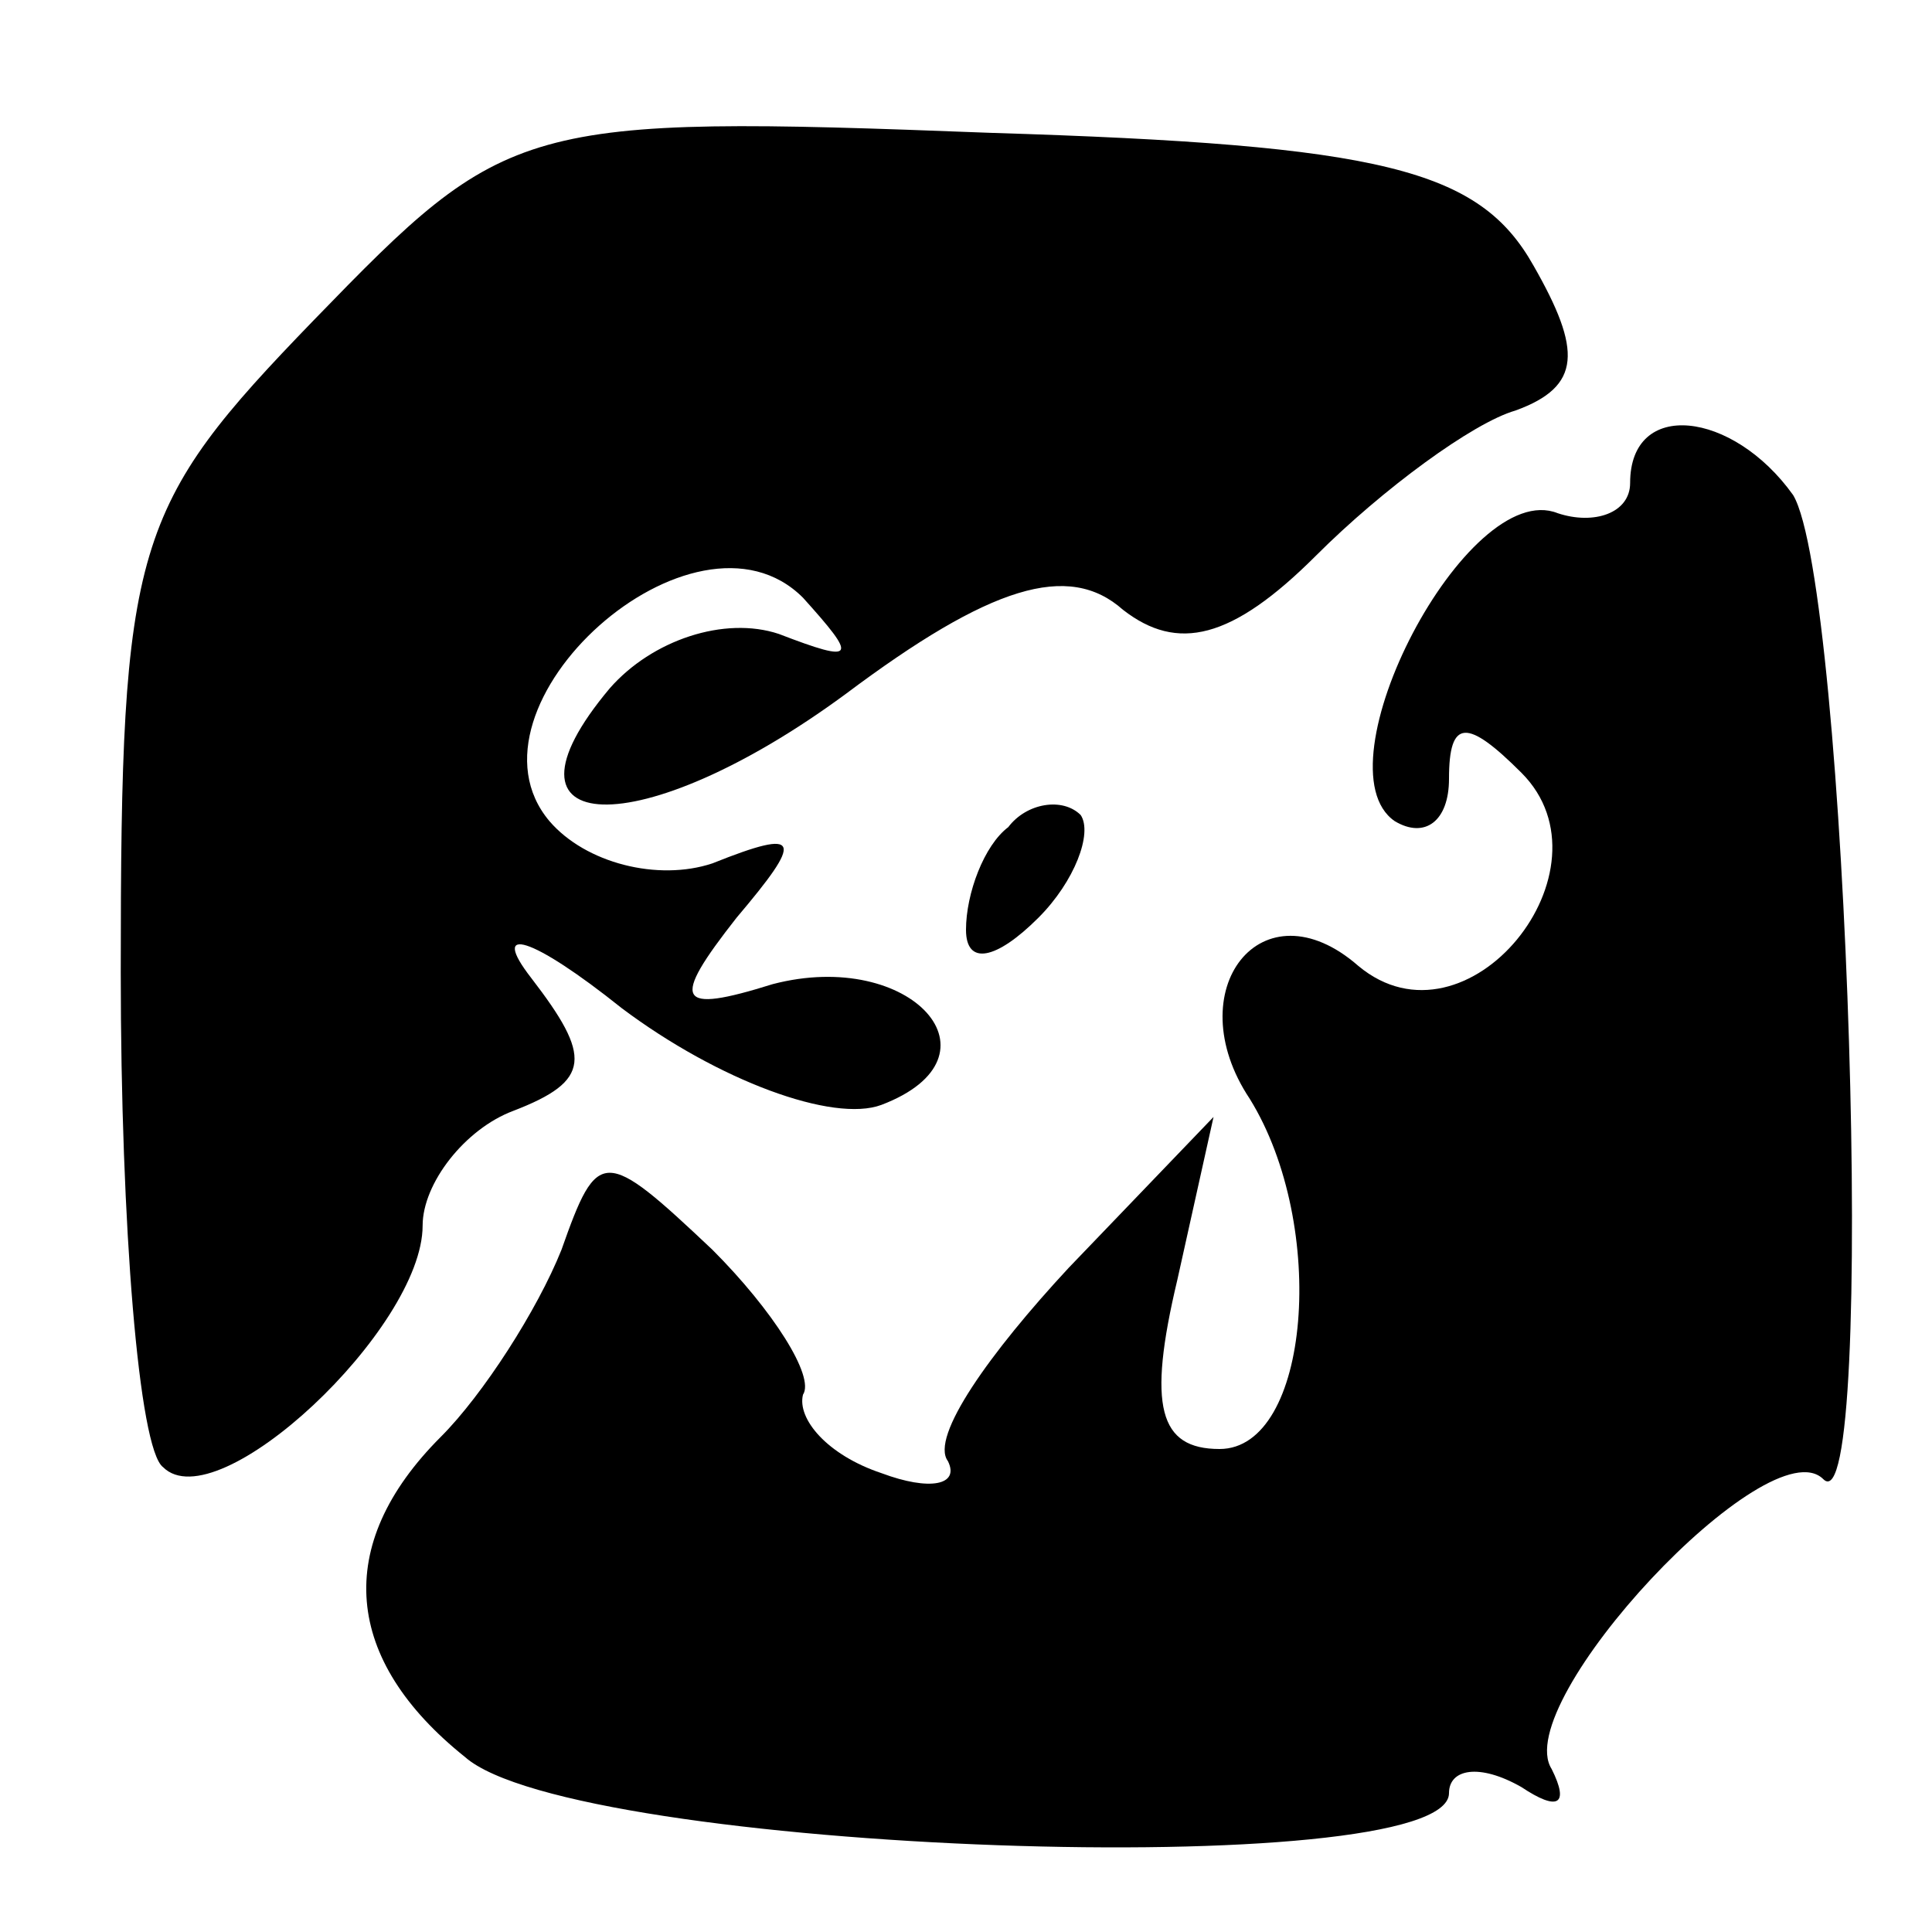 <?xml version="1.0" standalone="no"?>
<!DOCTYPE svg PUBLIC "-//W3C//DTD SVG 20010904//EN"
 "http://www.w3.org/TR/2001/REC-SVG-20010904/DTD/svg10.dtd">
<svg version="1.0" xmlns="http://www.w3.org/2000/svg"
 width="32pt" height="32pt" viewBox="0 0 32 32"
 preserveAspectRatio="xMidYMid meet">
<g transform="translate(0,32) scale(0.1,-0.1)"
fill="#000000" stroke="none">
<path fill="#000000" stroke="none" d="M52 267 c-30 -31 -32 -37 -32 -108 0
-42 3 -79 7 -82 9 -9 43 23 43 40 0 7 7 16 15 19 13 5 13 9 3 22 -7 9 0 7 15
-5 16 -12 35 -19 43 -16 21 8 5 26 -18 20 -16 -5 -17 -3 -6 11 11 13 11 15 -4
9 -9 -3 -21 0 -27 7 -16 19 24 55 42 37 9 -10 9 -11 -4 -6 -9 3 -21 -1 -28 -9
-21 -25 5 -26 39 -1 24 18 37 22 46 14 9 -7 18 -5 32 9 11 11 26 22 33 24 11
4 11 10 3 24 -9 16 -25 20 -90 22 -78 3 -80 2 -112 -31z"/>
<path fill="#000000" stroke="none" d="M270 240 c0 -5 -6 -7 -12 -5 -15 6 -40
-42 -27 -51 5 -3 9 0 9 7 0 10 3 10 12 1 16 -16 -9 -47 -27 -32 -16 14 -30 -4
-18 -22 13 -21 10 -58 -5 -58 -10 0 -12 7 -7 28 l6 27 -24 -25 c-13 -14 -23
-28 -20 -32 2 -4 -3 -5 -11 -2 -9 3 -14 9 -13 13 2 3 -5 14 -15 24 -18 17 -19
17 -25 0 -4 -10 -13 -24 -20 -31 -18 -18 -16 -37 4 -53 18 -16 163 -21 163 -6
0 4 5 5 12 1 6 -4 8 -3 5 3 -7 11 36 57 45 48 9 -9 4 148 -5 163 -10 14 -27
16 -27 2z"/>
<path fill="#000000" stroke="none" d="M167 183 c-4 -3 -7 -11 -7 -17 0 -6 5
-5 12 2 6 6 9 14 7 17 -3 3 -9 2 -12 -2z"/>
</g>
</svg>
